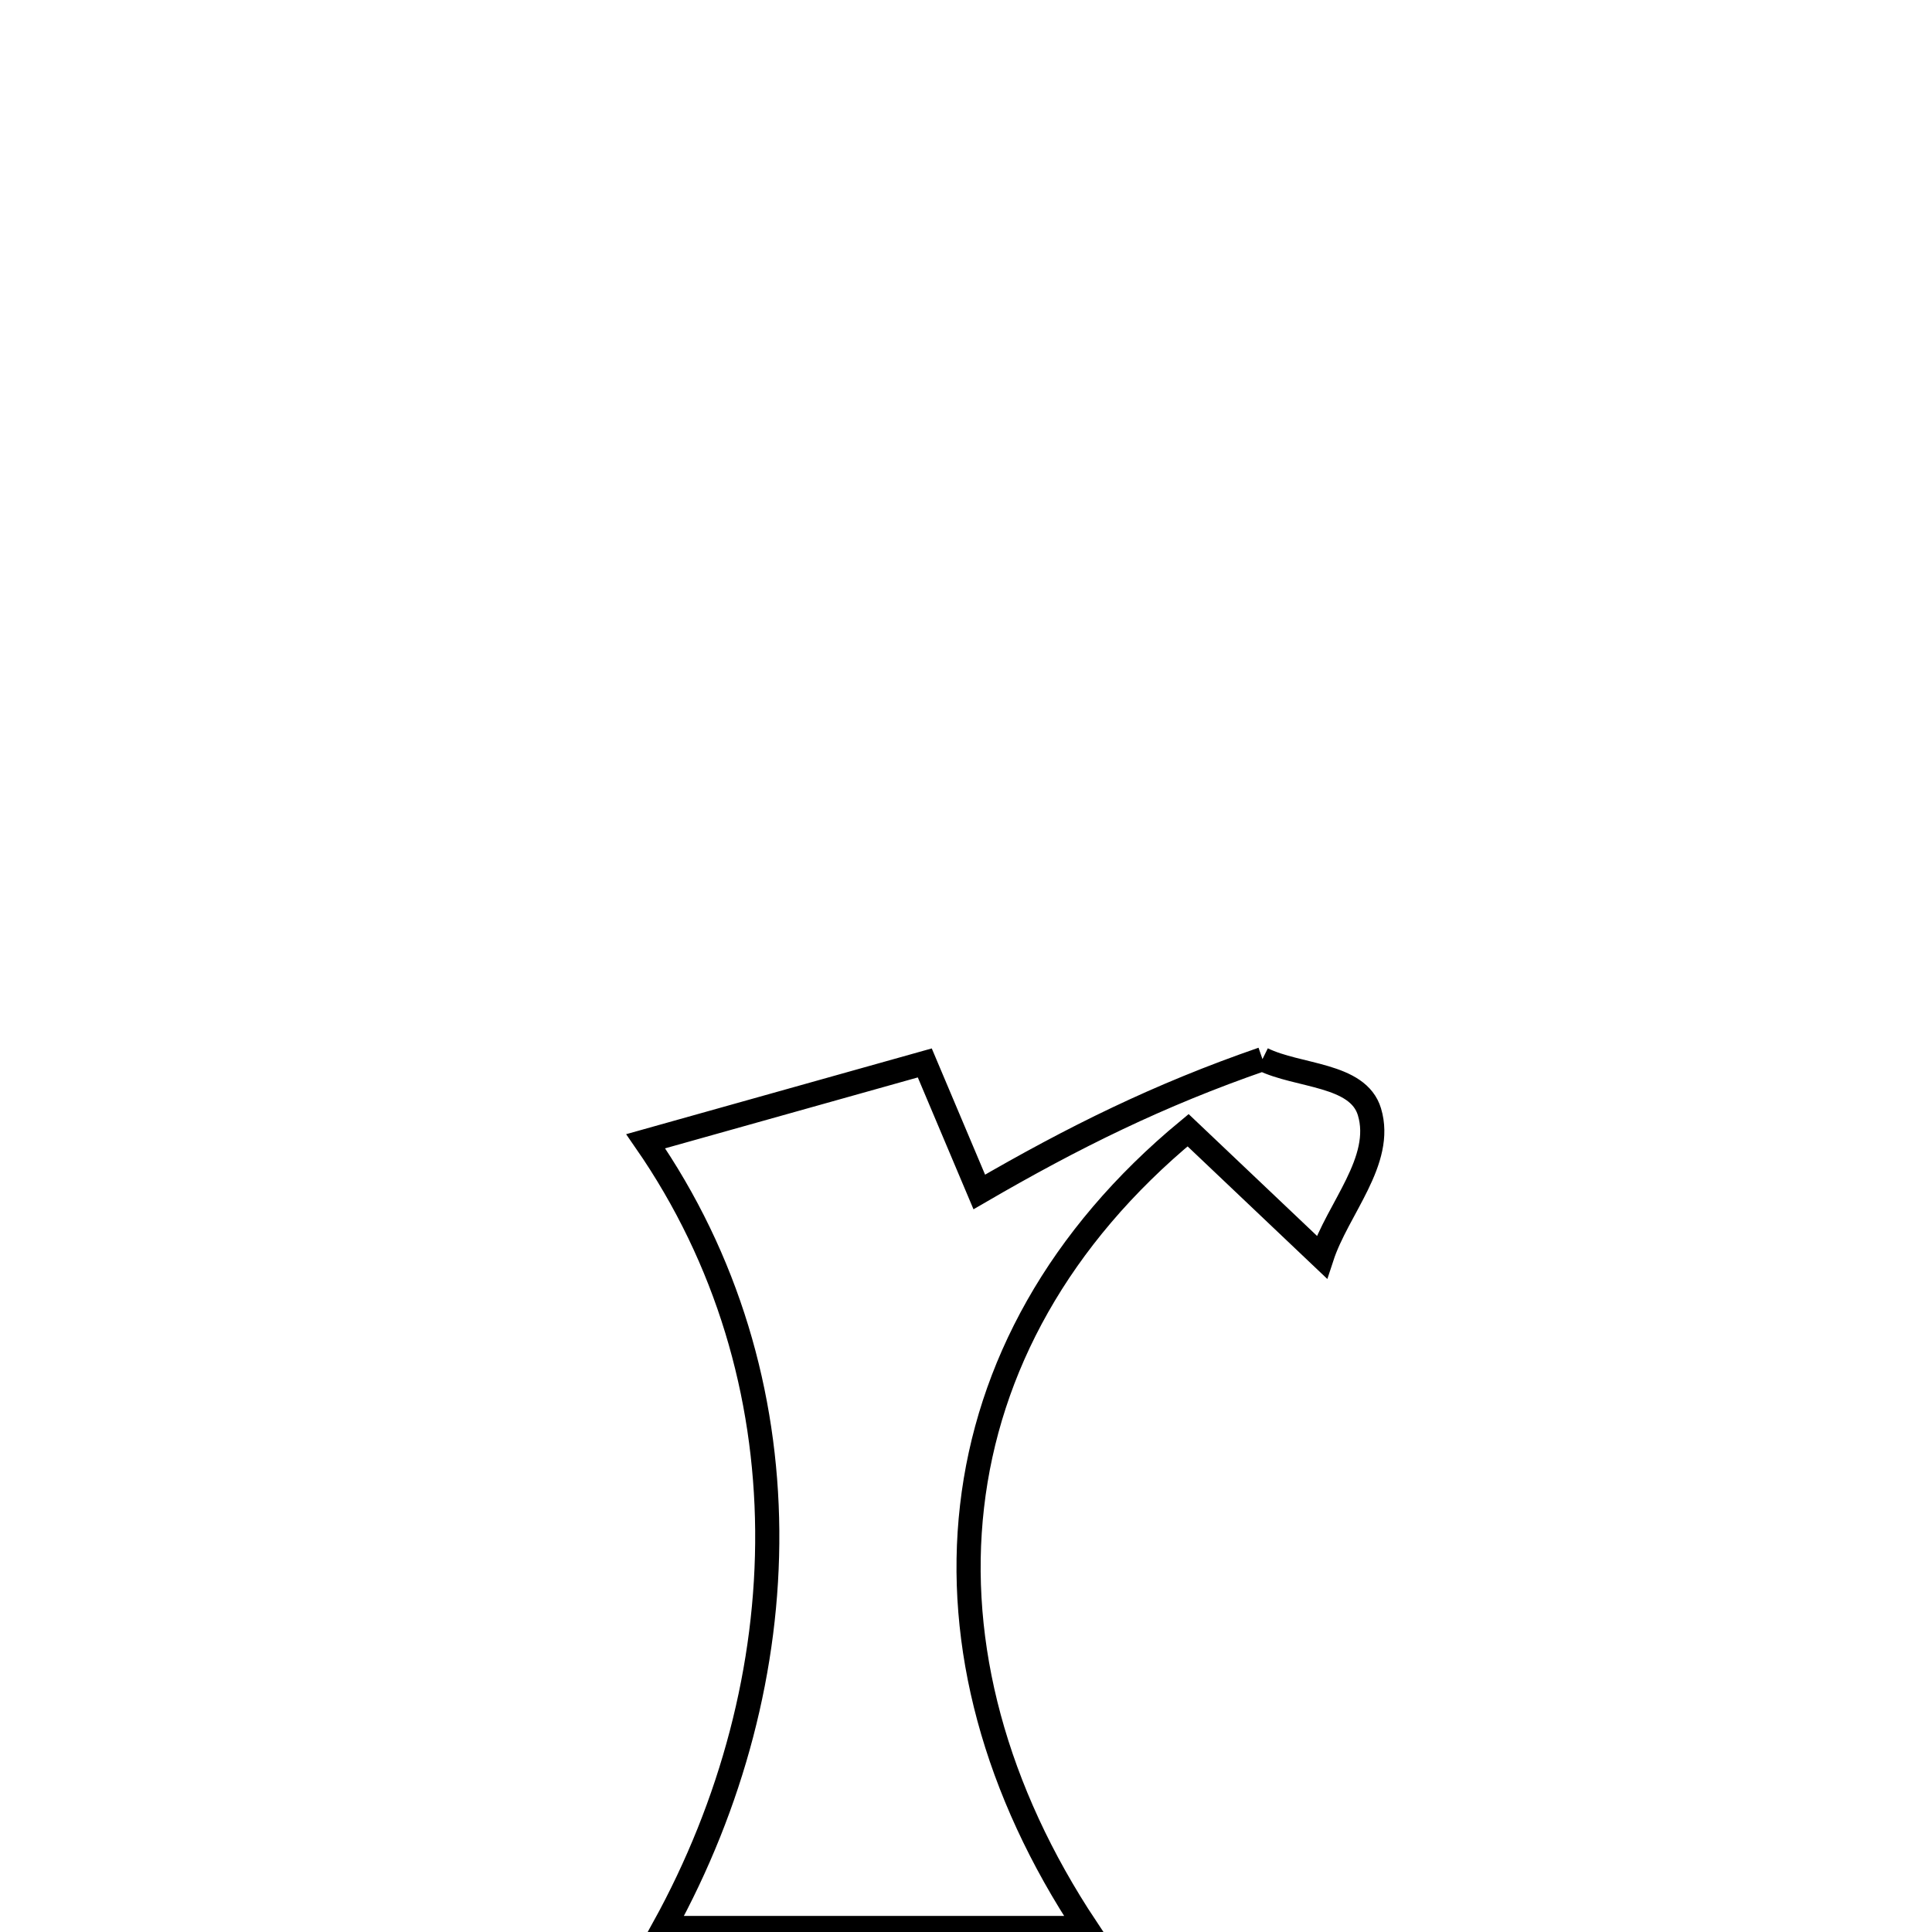 <svg xmlns="http://www.w3.org/2000/svg" viewBox="0.0 0.0 24.0 24.0" height="200px" width="200px"><path fill="none" stroke="black" stroke-width=".3" stroke-opacity="1.0"  filling="0" d="M15.683 13.157 L15.683 13.157 C16.126 13.375 16.87 13.338 17.012 13.812 C17.194 14.418 16.617 15.014 16.42 15.616 L16.42 15.616 C15.907 15.129 15.273 14.527 14.759 14.04 L14.759 14.04 C13.154 15.367 12.272 16.993 12.075 18.713 C11.877 20.433 12.363 22.247 13.494 23.95 L13.494 23.95 C11.744 23.95 9.995 23.95 8.245 23.95 L8.245 23.95 C9.092 22.414 9.545 20.705 9.531 19.013 C9.517 17.322 9.038 15.646 8.021 14.177 L8.021 14.177 C8.356 14.083 11.17 13.293 11.488 13.204 L11.488 13.204 C11.714 13.738 11.939 14.272 12.165 14.807 L12.165 14.807 C13.338 14.125 14.399 13.601 15.683 13.157 L15.683 13.157"></path></svg>